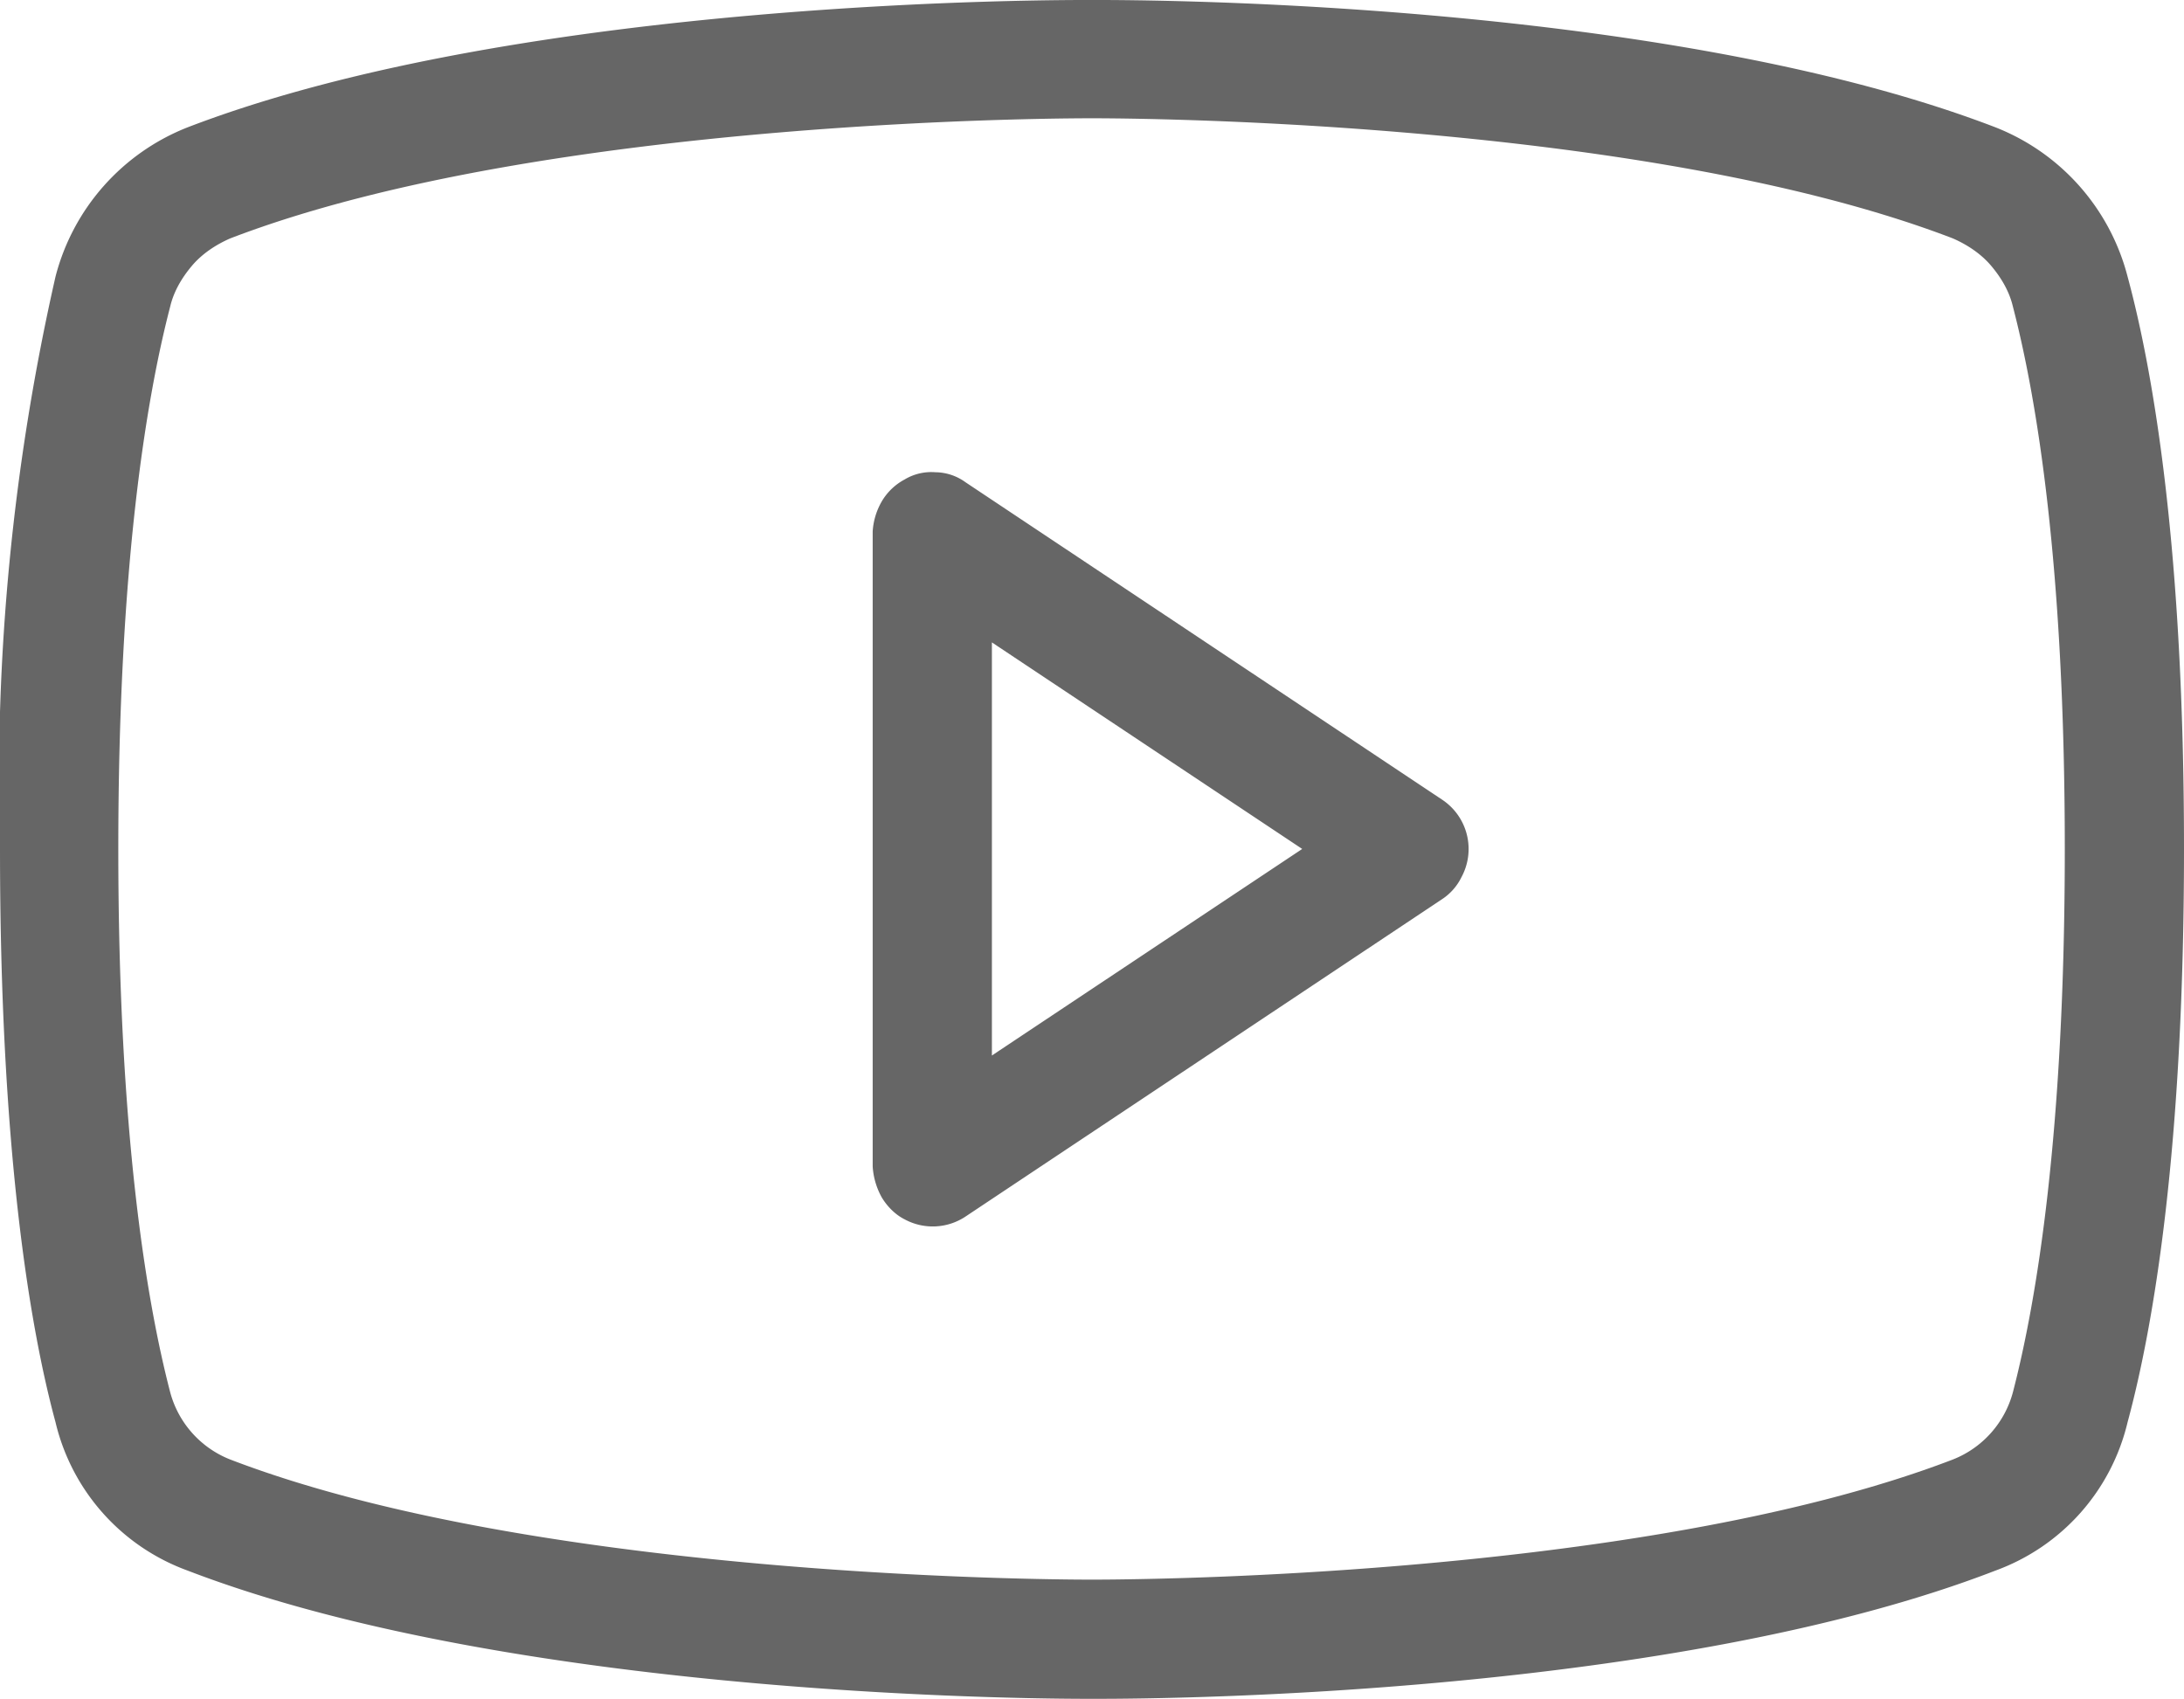 <svg viewBox="0 0 24 18.676" fill="none" xmlns="http://www.w3.org/2000/svg"><path d="m15.85 8.79-5.24-3.49a.57.57 0 0 0-.33-.11.57.57 0 0 0-.34.08.64.64 0 0 0-.25.24.75.75 0 0 0-.1.33v6.98a.8.8 0 0 0 .1.34c.06.1.15.19.25.24a.65.65 0 0 0 .67-.03l5.24-3.49a.61.61 0 0 0 .21-.24.65.65 0 0 0-.21-.85Zm-4.95 2.81v-4.54l3.41 2.27-3.41 2.27Zm12.48-8.56a2.41 2.41 0 0 0-1.45-1.64c-3.72-1.43-9.68-1.4-9.93-1.4-.26 0-6.22-.03-9.94 1.4a2.41 2.41 0 0 0-1.45 1.64 25 25 0 0 0-.61 6.29c0 3.27.32 5.23.61 6.3a2.3 2.3 0 0 0 1.45 1.63c3.72 1.43 9.68 1.41 9.94 1.41h.07c.75 0 6.32-.04 9.86-1.41a2.3 2.3 0 0 0 1.45-1.63c.29-1.07.62-3.03.62-6.3 0-3.26-.33-5.22-.62-6.29Zm-1.26 12.26a1.1 1.1 0 0 1-.66.74c-3.49 1.34-9.4 1.32-9.46 1.32-.07 0-5.98.02-9.47-1.32a1.1 1.1 0 0 1-.66-.74c-.26-1-.57-2.85-.57-5.97 0-3.12.31-4.96.57-5.96.04-.17.13-.32.24-.45.11-.13.26-.23.42-.3 3.49-1.34 9.4-1.32 9.47-1.32.06 0 5.97-.02 9.46 1.32.16.07.31.17.42.3.11.13.2.28.24.45.26 1 .57 2.84.57 5.96s-.31 4.97-.57 5.97Z" fill="#666"/></svg>